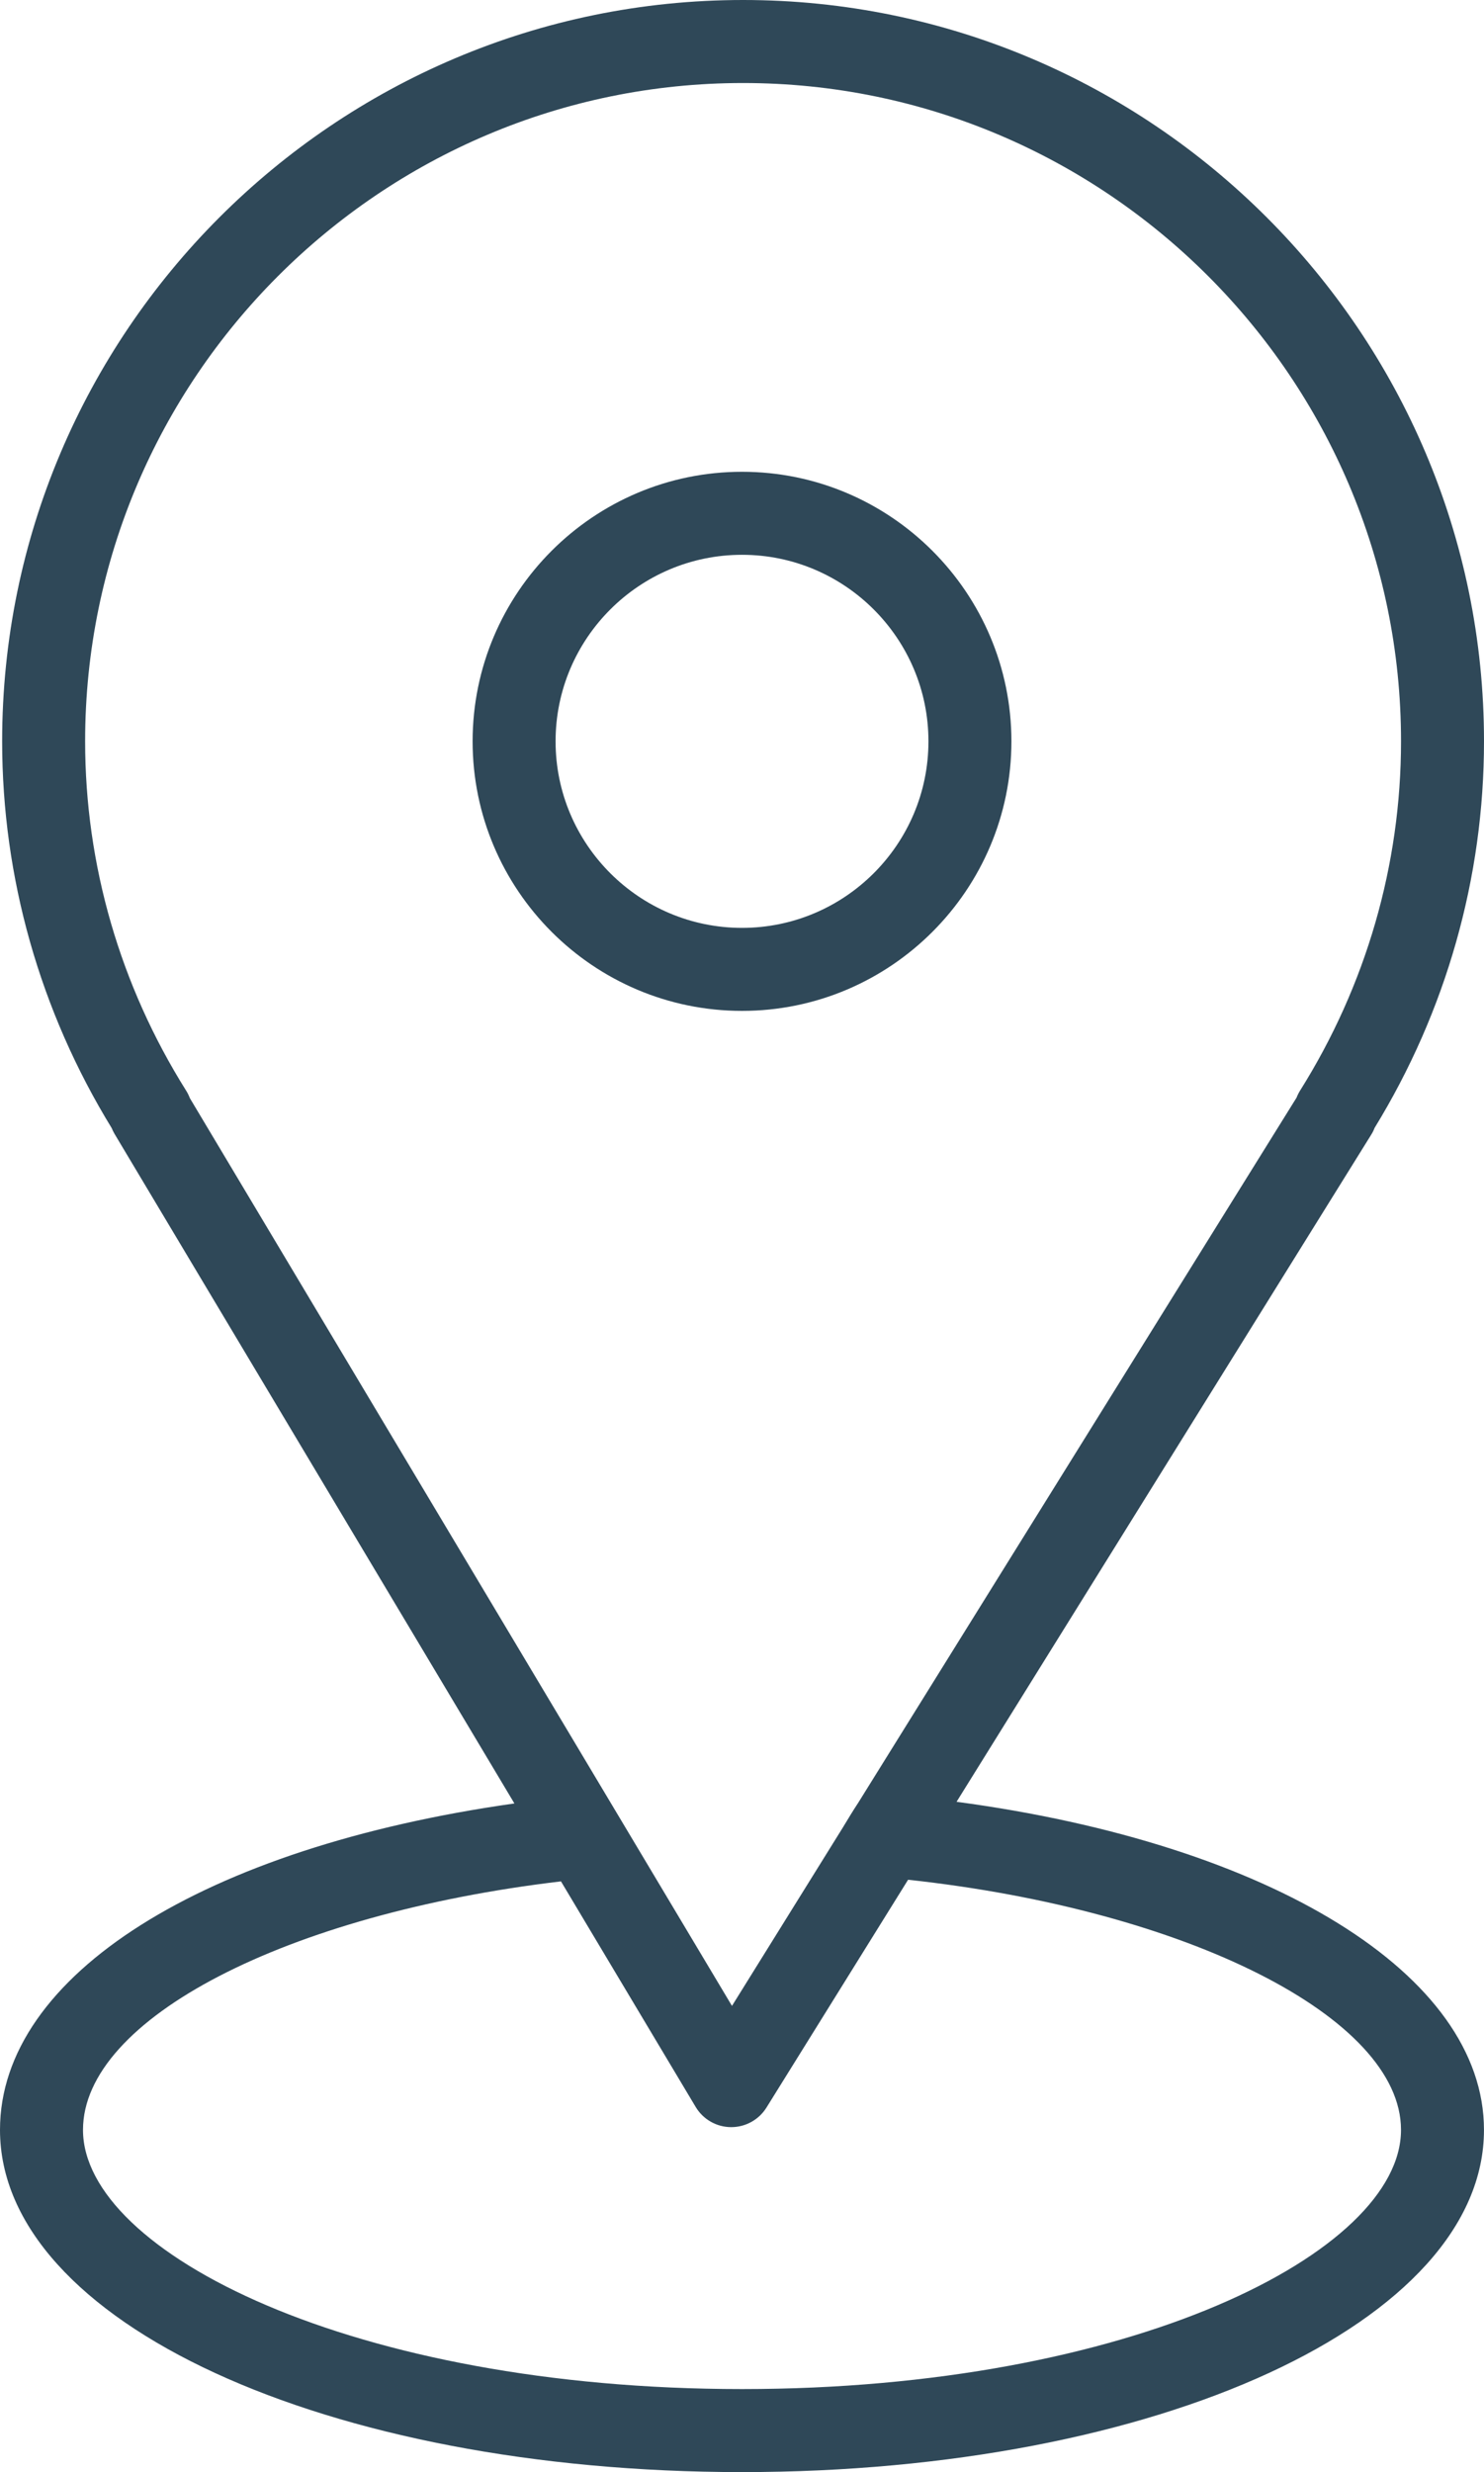 <?xml version="1.0" encoding="UTF-8" standalone="no"?><!-- Generator: Gravit.io --><svg xmlns="http://www.w3.org/2000/svg" xmlns:xlink="http://www.w3.org/1999/xlink" style="isolation:isolate" viewBox="735.898 229.271 53.659 89.335" width="53.659pt" height="89.335pt"><g><path d=" M 770.486 294.383 L 785.479 270.275 C 785.528 270.197 785.569 270.115 785.601 270.03 C 788.19 265.808 789.557 260.985 789.557 256.061 C 789.557 241.289 777.539 229.271 762.767 229.271 C 747.995 229.271 735.976 241.289 735.976 256.061 C 735.976 260.986 737.345 265.811 739.936 270.036 C 739.966 270.11 740.001 270.182 740.043 270.252 L 754.498 294.443 C 743.277 296.029 735.898 300.643 735.898 306.24 C 735.898 313.175 747.683 318.606 762.727 318.606 C 777.771 318.606 789.556 313.174 789.556 306.24 C 789.557 300.617 781.834 295.9 770.486 294.383 Z  M 742.629 268.685 C 740.239 264.881 738.976 260.516 738.976 256.061 C 738.976 242.943 749.648 232.271 762.767 232.271 C 775.885 232.271 786.557 242.943 786.557 256.061 C 786.557 260.518 785.294 264.883 782.905 268.685 C 782.855 268.765 782.814 268.848 782.781 268.934 L 766.941 294.401 C 766.703 294.766 766.656 294.849 766.365 295.327 L 762.365 301.759 L 742.763 268.955 C 742.728 268.862 742.683 268.771 742.629 268.685 Z  M 762.728 315.606 C 748.685 315.606 738.899 310.669 738.899 306.24 C 738.899 302.22 746.269 298.432 756.182 297.259 L 761.052 305.41 C 761.321 305.859 761.803 306.136 762.326 306.14 C 762.33 306.14 762.335 306.14 762.339 306.14 C 762.857 306.14 763.339 305.872 763.613 305.432 L 768.733 297.2 C 778.804 298.291 786.556 302.175 786.556 306.24 C 786.557 310.67 776.771 315.606 762.728 315.606 Z " fill="rgb(47,72,88)"/><path d=" M 772.469 256.061 C 772.469 250.69 768.099 246.32 762.728 246.32 C 757.357 246.32 752.987 250.69 752.987 256.061 C 752.987 261.432 757.357 265.802 762.728 265.802 C 768.099 265.802 772.469 261.432 772.469 256.061 Z  M 755.987 256.061 C 755.987 252.344 759.011 249.32 762.728 249.32 C 766.445 249.32 769.469 252.344 769.469 256.061 C 769.469 259.778 766.446 262.802 762.728 262.802 C 759.01 262.802 755.987 259.778 755.987 256.061 Z " fill="rgb(47,72,88)"/></g></svg>